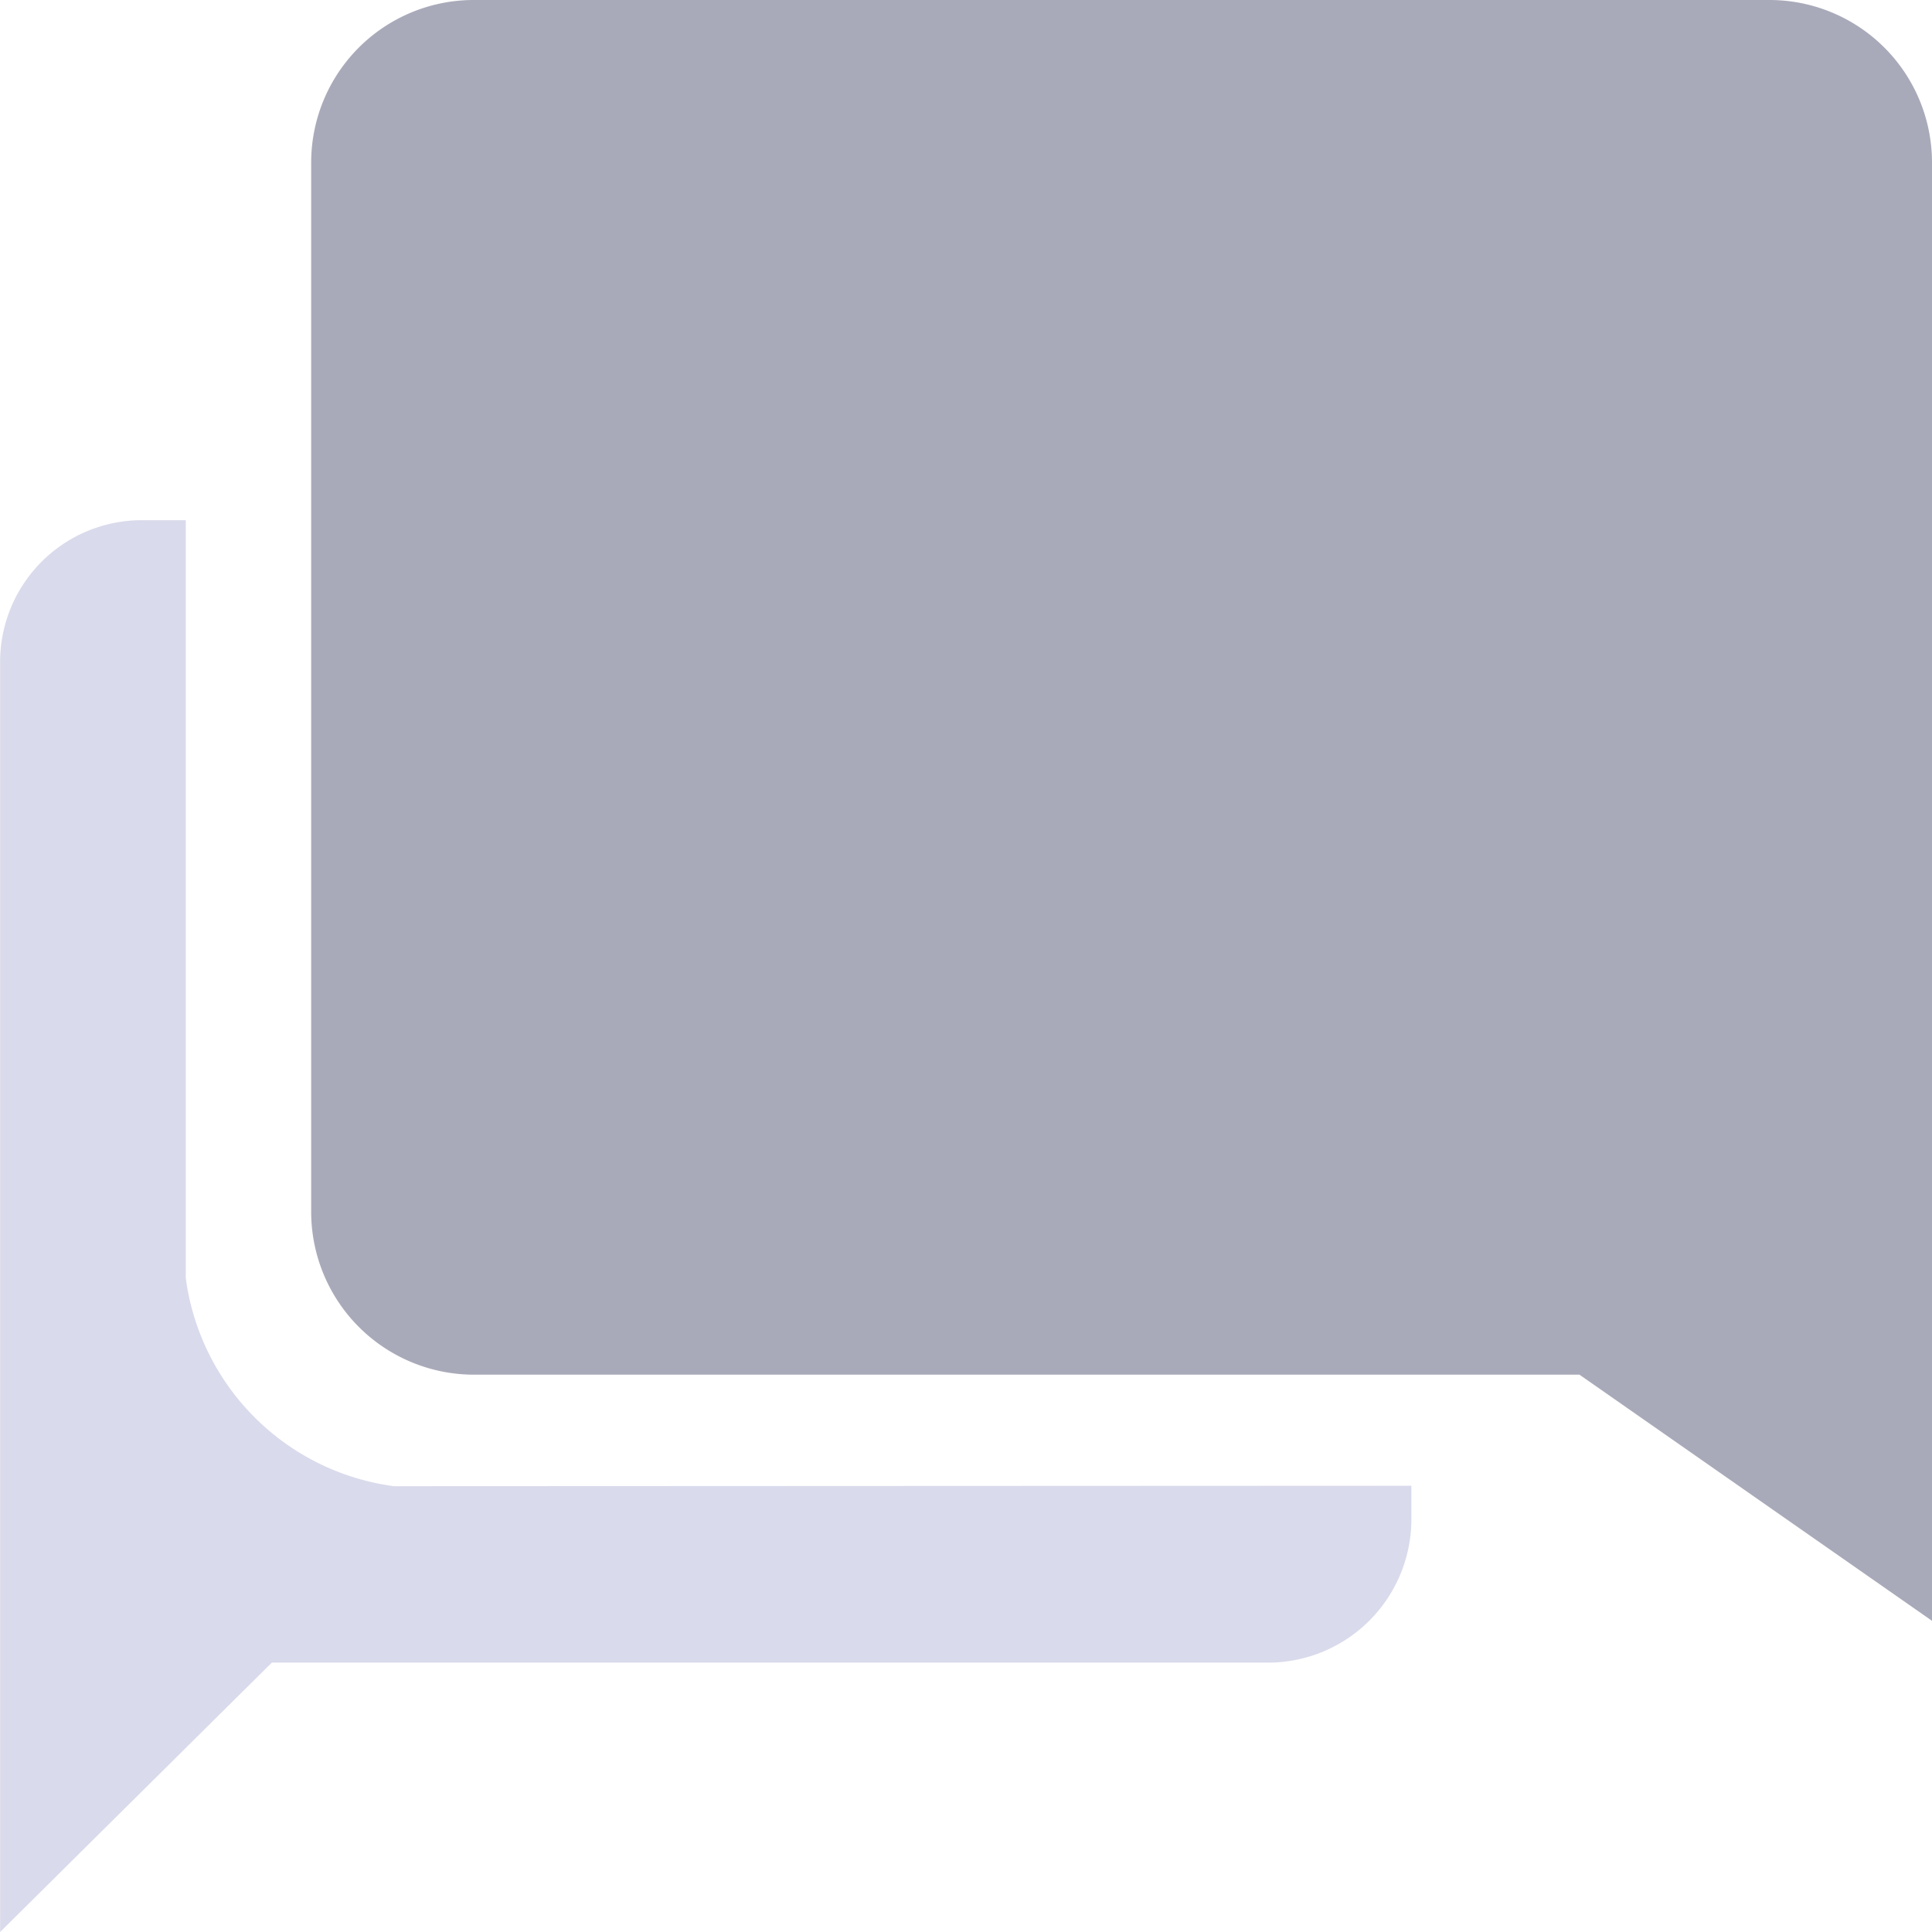 <svg xmlns="http://www.w3.org/2000/svg" width="17.378" height="17.378" viewBox="0 0 17.378 17.378">
  <g id="Icon_ionic-md-chatbubbles" data-name="Icon ionic-md-chatbubbles" transform="translate(0)">
    <path id="Path_27" data-name="Path 27" d="M6.917,19.939a2.18,2.18,0,0,1-1.871-1.871V11.25h-.4a1.275,1.275,0,0,0-1.27,1.27V23.949l2.444-2.423H14.8a1.29,1.29,0,0,0,1.27-1.291v-.3Z" transform="translate(-3.375 -6.571)" fill="#d9daeb"/>
    <path id="Path_28" data-name="Path 28" d="M21.207,3.375H9.544A1.462,1.462,0,0,0,8.086,4.833v9.445A1.465,1.465,0,0,0,9.544,15.74h9.95l3.171,2.214V4.833A1.462,1.462,0,0,0,21.207,3.375Z" transform="translate(-5.287 -3.375)" fill="#a9aab9"/>
  </g>
</svg>

